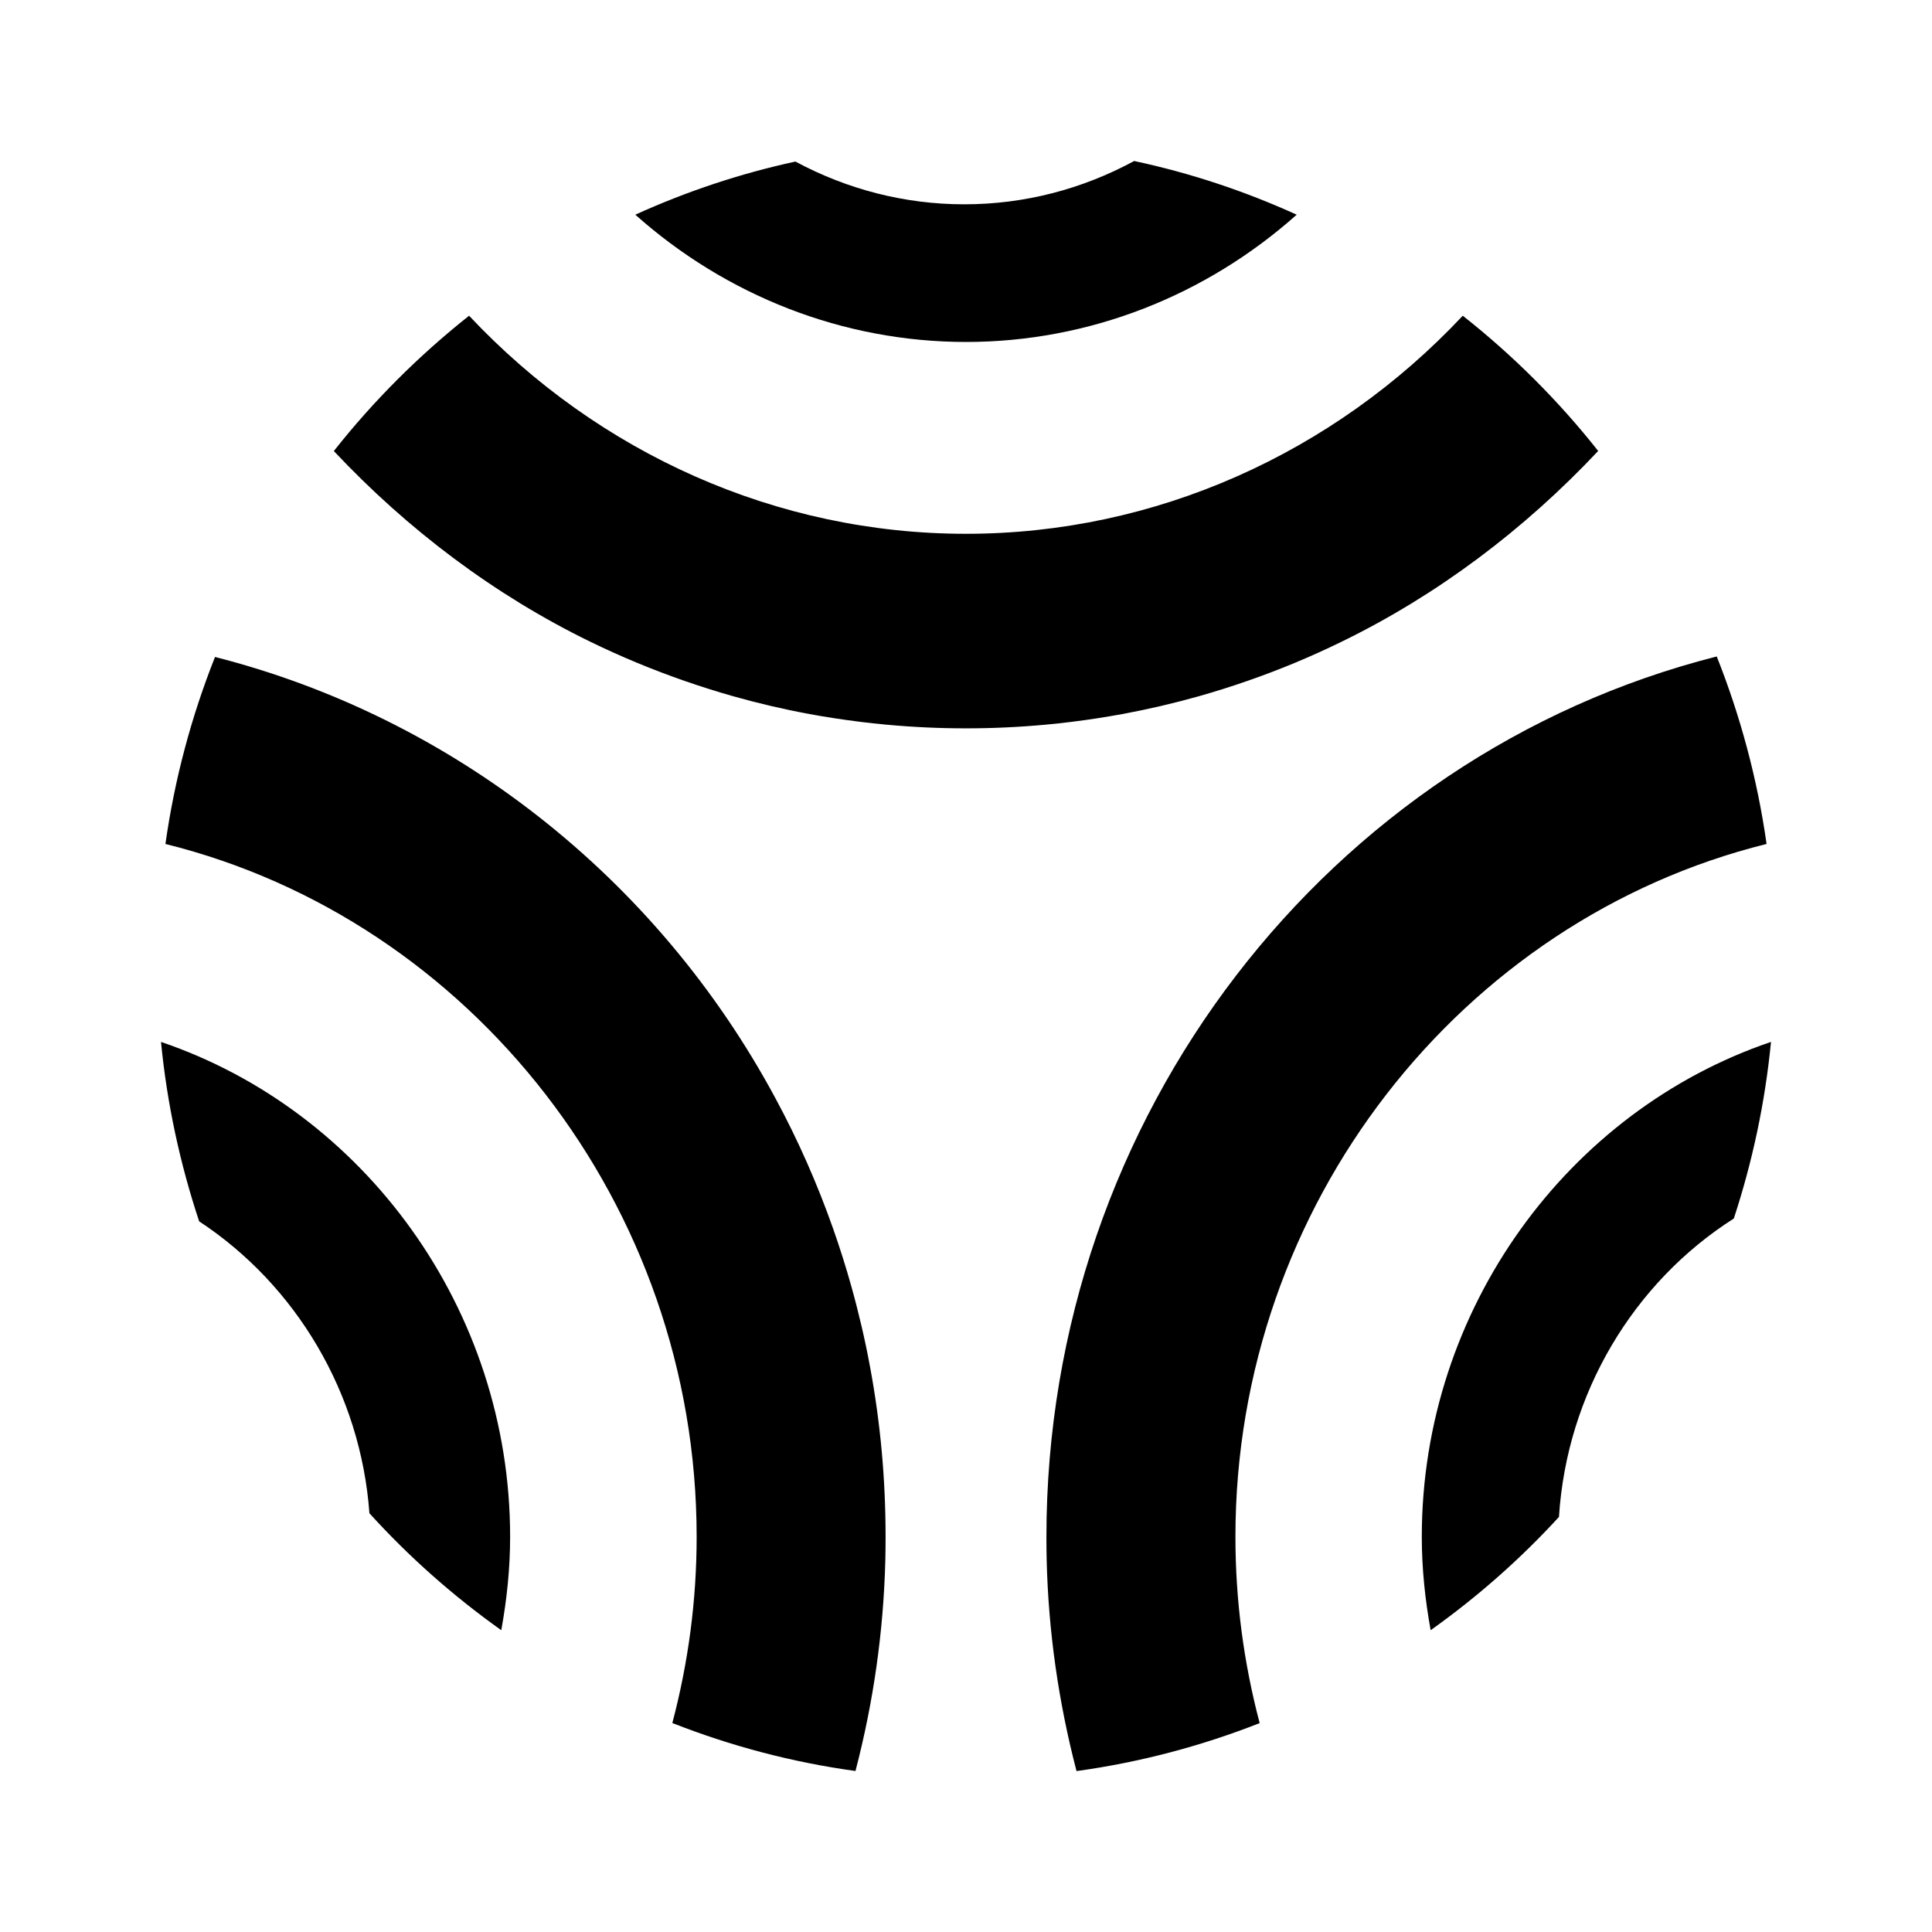 <?xml version="1.0" encoding="utf-8"?>
<!-- Generator: Adobe Illustrator 23.0.3, SVG Export Plug-In . SVG Version: 6.00 Build 0)  -->
<svg version="1.1" id="climacell-icon" xmlns="http://www.w3.org/2000/svg" xmlns:xlink="http://www.w3.org/1999/xlink" x="0px"
	 y="0px" viewBox="0 0 24 24" enable-background="new 0 0 24 24" xml:space="preserve">
<rect fill-rule="evenodd" clip-rule="evenodd" fill="none" width="24" height="24"/>
<path fill-rule="evenodd" clip-rule="evenodd" d="M2,12.943c0.075,0.772,0.238,1.518,0.474,2.229
	c1.203,0.791,2.007,2.135,2.115,3.626c0.491,0.542,1.042,1.029,1.638,1.453c0.069-0.38,0.11-0.766,0.11-1.16
	C6.337,16.259,4.52,13.798,2,12.943z M11.001,19.091c0-0.09-0.001-0.179-0.003-0.269
	c-0.004-0.178-0.012-0.355-0.024-0.531v-0.001c-0.006-0.088-0.013-0.176-0.021-0.263
	c-0.016-0.175-0.036-0.349-0.06-0.522c-0.024-0.173-0.051-0.344-0.083-0.514c-0.031-0.17-0.066-0.339-0.105-0.506
	c-0.039-0.167-0.081-0.333-0.127-0.497c-0.068-0.245-0.146-0.49-0.23-0.729
	c-0.195-0.553-0.434-1.095-0.712-1.61C8.152,10.886,5.603,8.908,2.671,8.161c-0.292,0.736-0.502,1.514-0.616,2.323
	c3.791,0.94,6.599,4.481,6.599,8.607c0,0.791-0.104,1.564-0.302,2.313C9.074,21.688,9.835,21.891,10.627,22
	c0.223-0.854,0.349-1.733,0.371-2.627C11,19.28,11.001,19.185,11.001,19.091z M7.335,7.973
	c0.189,0.092,0.382,0.179,0.575,0.259c0.39,0.162,0.793,0.302,1.198,0.417c0.308,0.087,0.623,0.161,0.937,0.219
	c0.106,0.02,0.212,0.038,0.319,0.054c0.213,0.033,0.43,0.06,0.646,0.08c0.653,0.061,1.327,0.061,1.98,0
	c0.216-0.02,0.433-0.047,0.646-0.08c0.107-0.017,0.213-0.035,0.319-0.054c0.314-0.059,0.629-0.132,0.937-0.219
	c0.406-0.115,0.809-0.255,1.198-0.417c0.193-0.08,0.386-0.168,0.575-0.26c1.191-0.58,2.27-1.393,3.188-2.37
	c-0.493-0.624-1.058-1.188-1.682-1.68c-1.608,1.713-3.822,2.709-6.172,2.709c-2.349,0-4.564-0.997-6.172-2.709
	C5.205,4.415,4.64,4.978,4.147,5.603C5.065,6.58,6.144,7.393,7.335,7.973z M16.108,2.667
	C15.468,2.376,14.792,2.15,14.089,2c-0.644,0.349-1.362,0.538-2.11,0.538c-0.744,0-1.457-0.187-2.098-0.531
	C9.189,2.157,8.524,2.38,7.892,2.667c1.13,1.007,2.582,1.581,4.108,1.581C13.527,4.248,14.978,3.674,16.108,2.667z
	 M21.945,10.484c-0.115-0.811-0.326-1.591-0.619-2.329c-4.825,1.223-8.327,5.709-8.327,10.936
	c0,0.095,0.001,0.189,0.003,0.283c0.021,0.894,0.148,1.772,0.371,2.627c0.791-0.109,1.553-0.312,2.275-0.596
	c-0.198-0.749-0.301-1.522-0.301-2.313C15.346,14.965,18.154,11.424,21.945,10.484z M21.538,15.137
	c0.23-0.701,0.388-1.435,0.462-2.194c-2.52,0.855-4.338,3.316-4.338,6.148c0,0.394,0.041,0.78,0.11,1.16
	c0.579-0.412,1.114-0.883,1.594-1.407C19.463,17.309,20.292,15.93,21.538,15.137z"/>
</svg>
